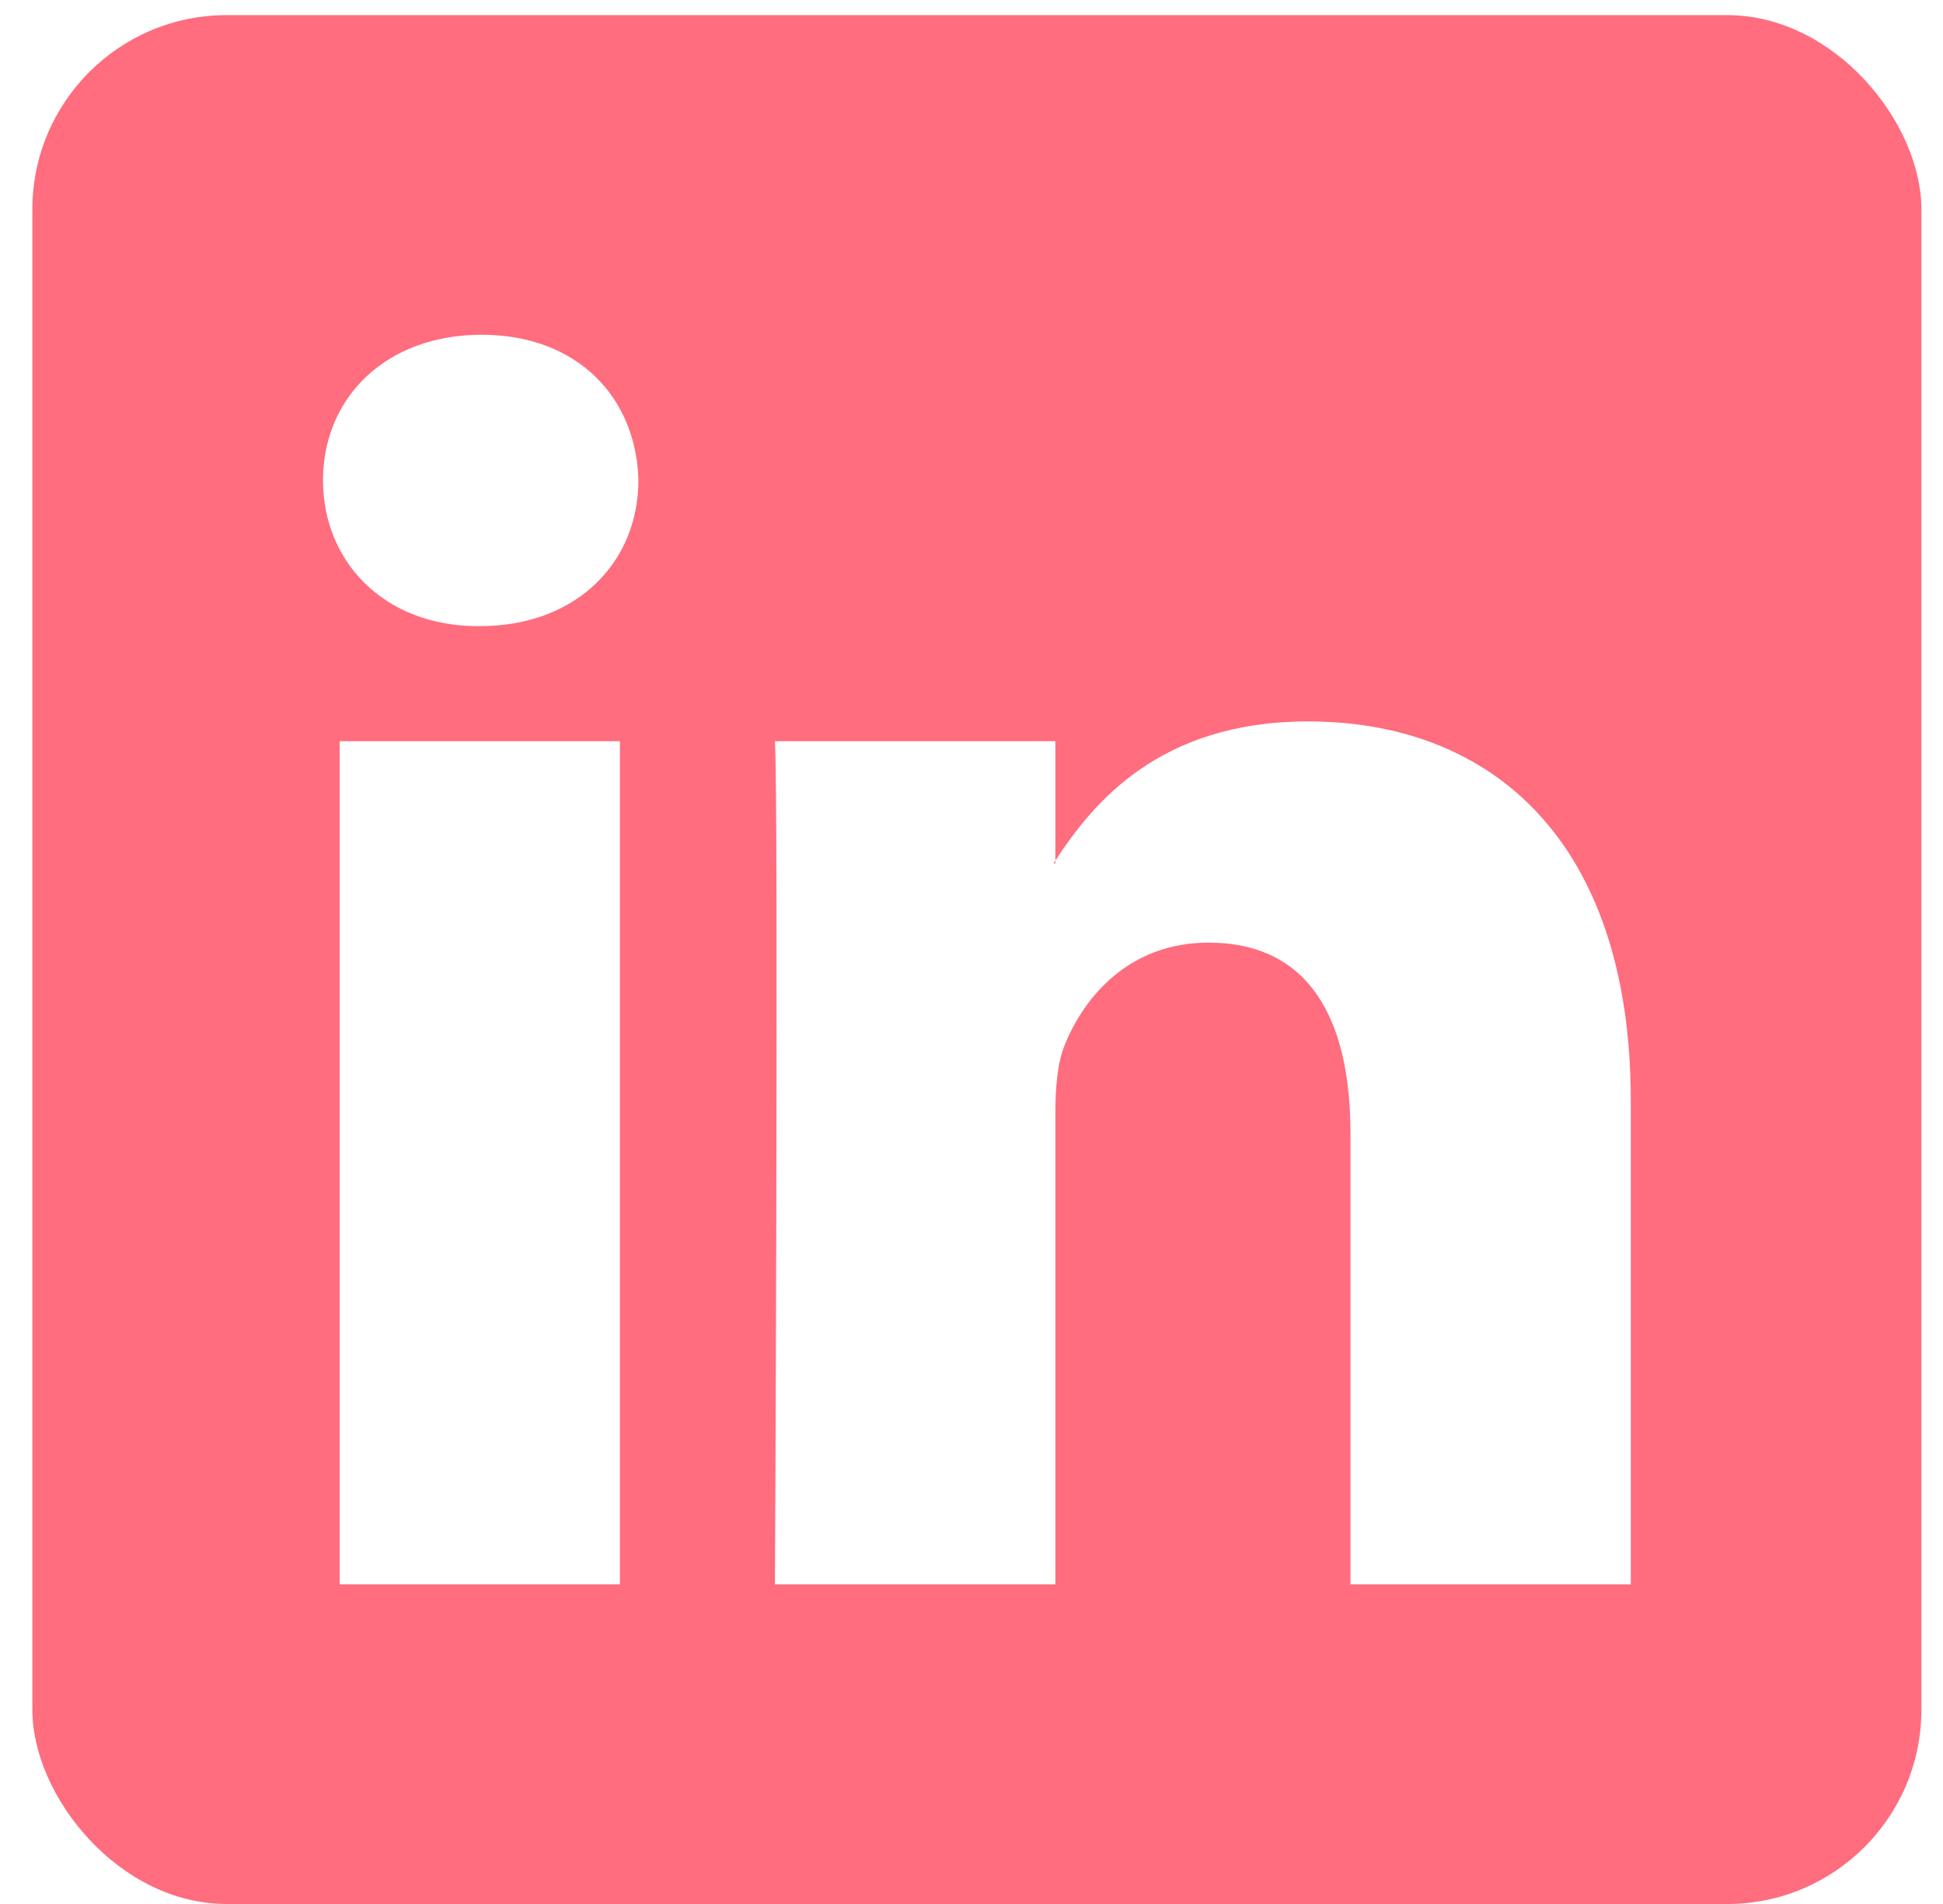<svg width="50" height="49" viewBox="0 0 50 49" fill="none" xmlns="http://www.w3.org/2000/svg">
<g clip-path="url(#clip0_29_3)">
<path fill-rule="evenodd" clip-rule="evenodd" d="M27.158 22.221V22.15C27.143 22.174 27.123 22.198 27.111 22.221H27.158Z" fill="#FF6D7E"/>
<path fill-rule="evenodd" clip-rule="evenodd" d="M0.833 0.389V49H49.444V0.389H0.833ZM15.953 40.773H8.741V19.075H15.953V40.773ZM12.347 16.114H12.299C9.88 16.114 8.312 14.447 8.312 12.364C8.312 10.235 9.926 8.615 12.394 8.615C14.863 8.615 16.38 10.235 16.428 12.364C16.428 14.447 14.863 16.114 12.347 16.114ZM41.966 40.773H34.752V29.165C34.752 26.249 33.709 24.259 31.098 24.259C29.104 24.259 27.919 25.599 27.397 26.897C27.208 27.361 27.158 28.005 27.158 28.655V40.774H19.942C19.942 40.774 20.039 21.111 19.942 19.075H27.158V22.15C28.117 20.675 29.828 18.566 33.66 18.566C38.407 18.566 41.966 21.666 41.966 28.331V40.773Z" fill="#FF6D7E"/>
</g>
<defs>
<clipPath id="clip0_29_3">
<rect x="0.833" y="0.389" width="48.611" height="48.611" rx="5" fill="white"/>
</clipPath>
</defs>
</svg>
